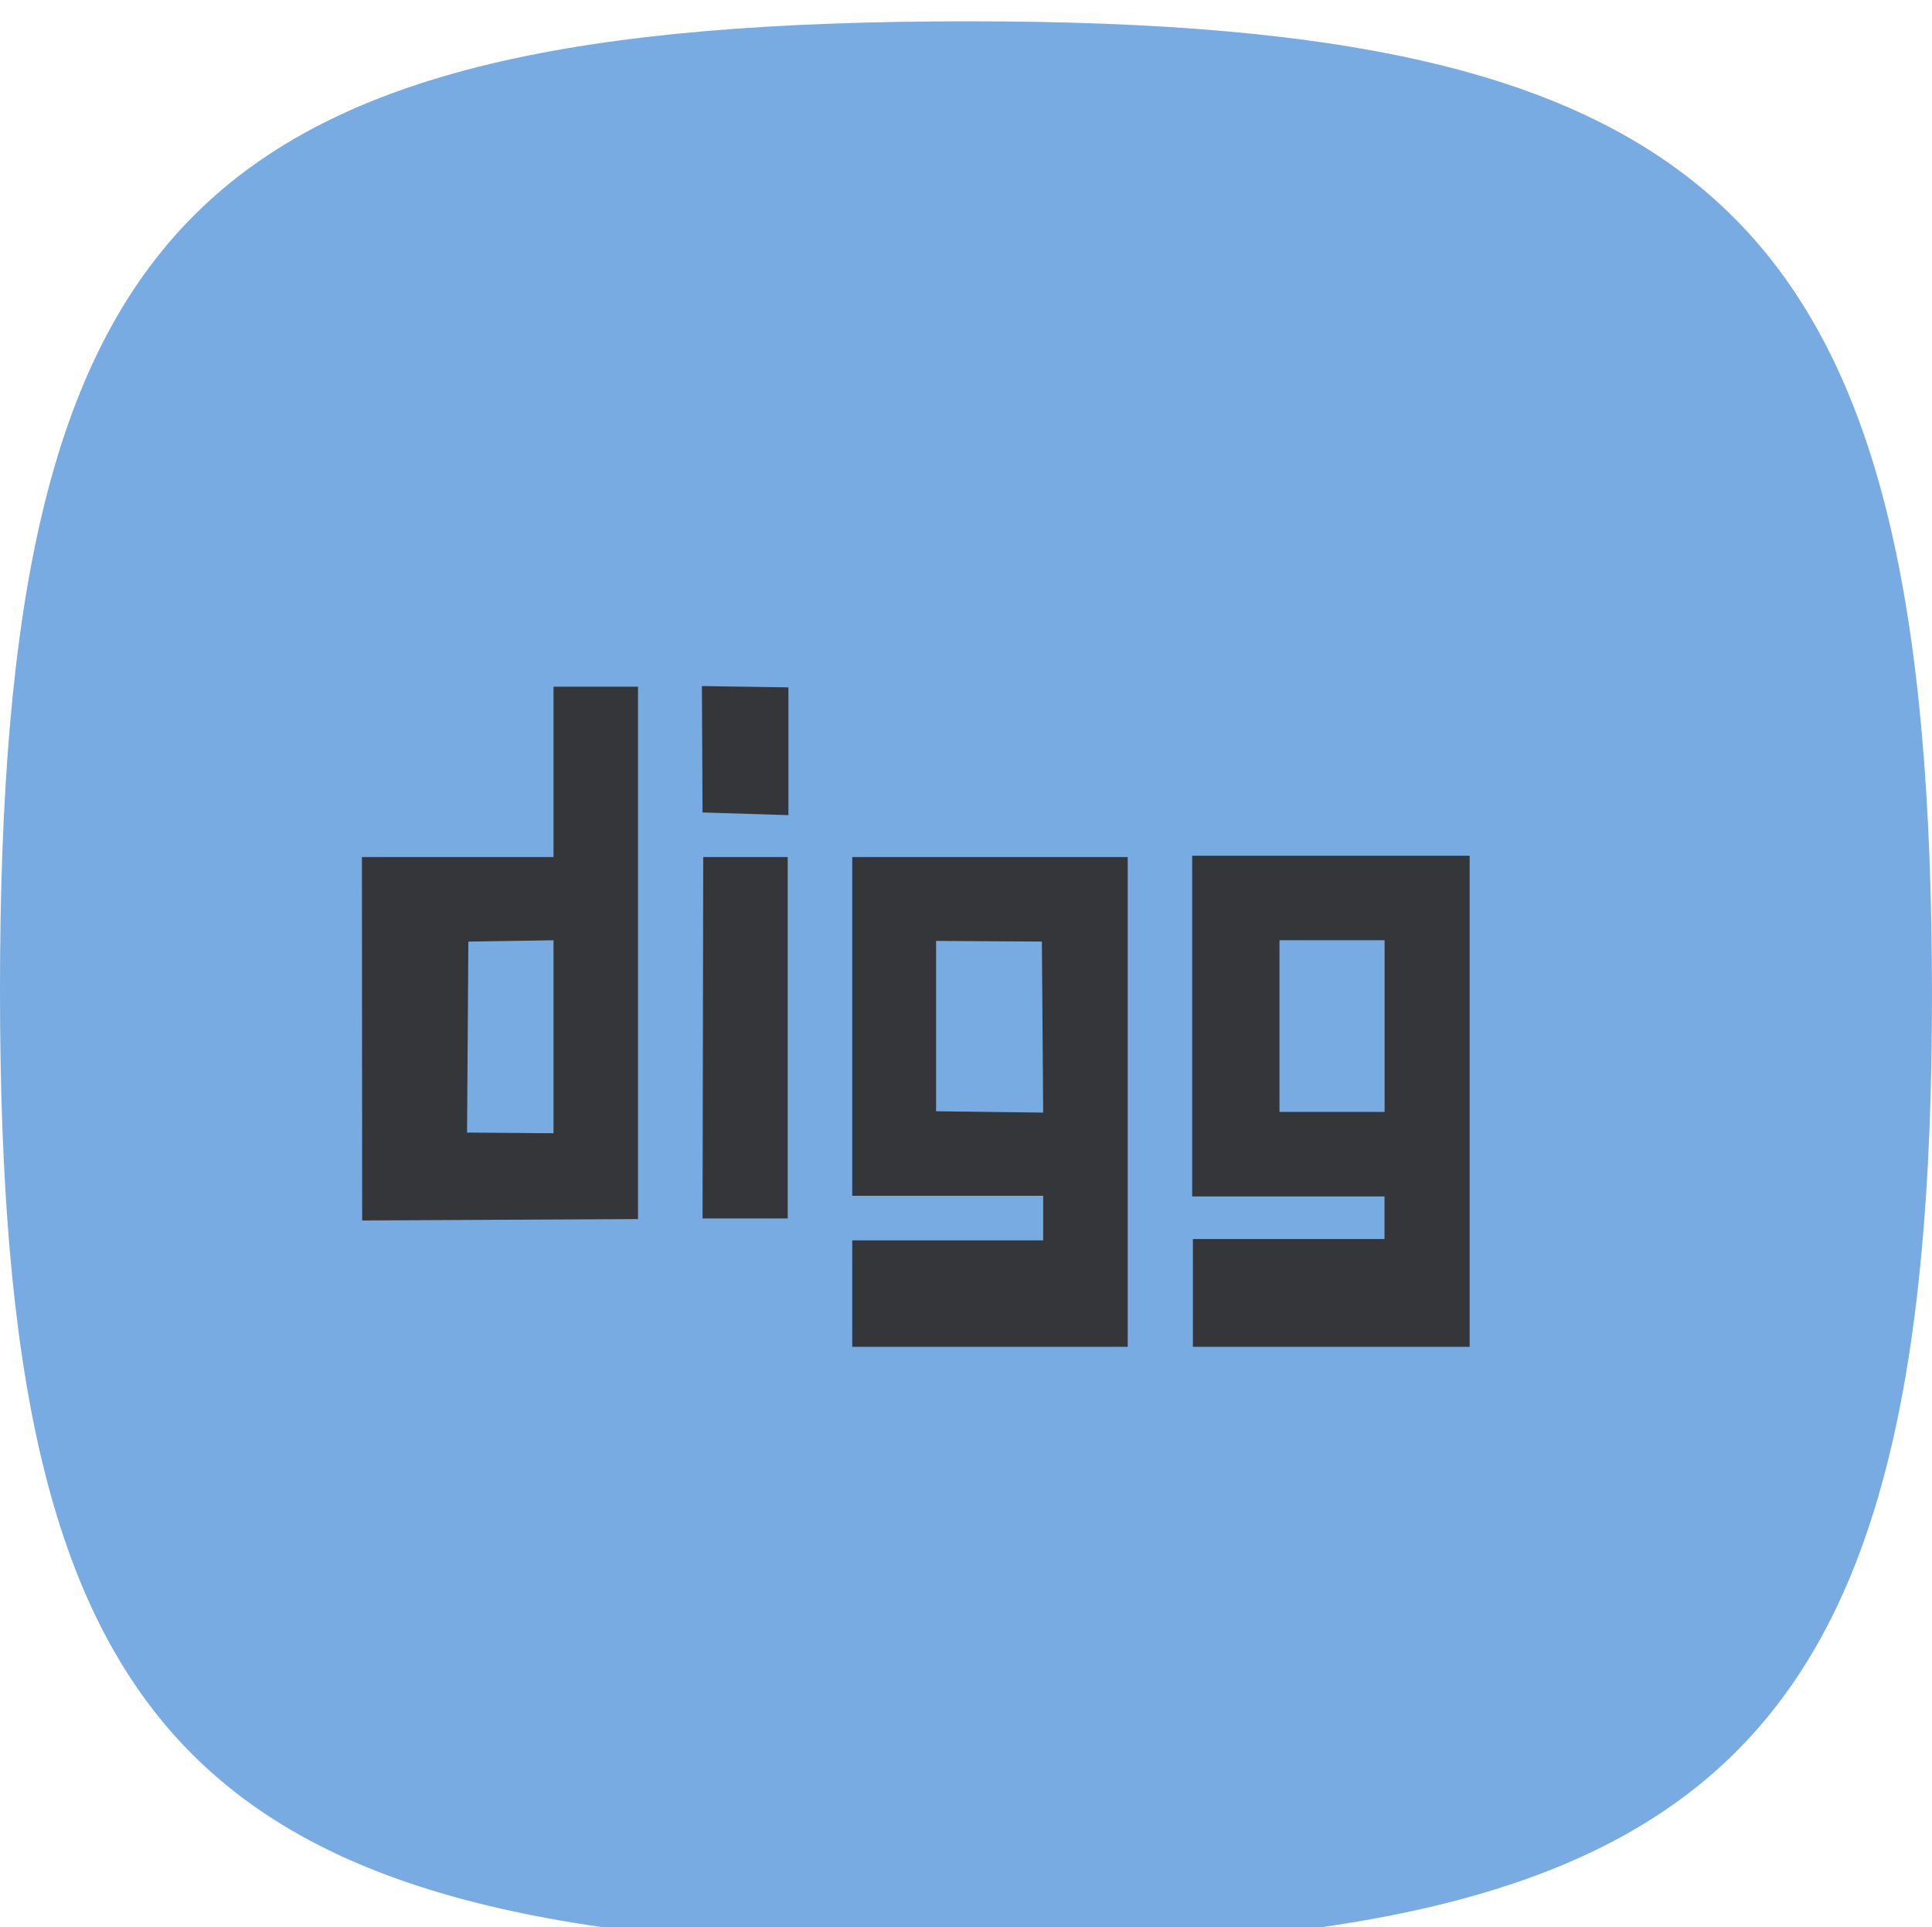 <svg id="Digg" xmlns="http://www.w3.org/2000/svg" xmlns:xlink="http://www.w3.org/1999/xlink" width="90.75" height="90.5" viewBox="0 0 90.75 90.5">
<defs>
    <style>
      .cls-1 {
        fill: #78abe1;
        filter: url(#filter);
      }

      .cls-1, .cls-2 {
        fill-rule: evenodd;
      }

      .cls-2 {
        fill: #35363a;
      }
    </style>
    <filter id="filter" x="56" y="414.75" width="90.75" height="90.5" filterUnits="userSpaceOnUse">
      <feGaussianBlur result="blur" in="SourceAlpha"/>
      <feFlood result="flood" flood-color="#fff" flood-opacity="0.1"/>
      <feComposite result="composite" operator="out" in2="blur"/>
      <feOffset result="offset" dy="1"/>
      <feComposite result="composite-2" operator="in" in2="SourceAlpha"/>
      <feBlend result="blend" in2="SourceGraphic"/>
    </filter>
  </defs>
  <path id="container" class="cls-1" d="M101.5,414.751c35.575,0,45.249,9.39,45.249,45.755,0,35.575-9.927,44.744-45.5,44.744-36.365,0-45.249-9.422-45.249-45C56,423.889,65.137,414.751,101.5,414.751Z" transform="translate(-56 -414.75)"/>
  <path id="icon" class="cls-2" d="M112.033,478v-5.063h9v-2H112v-16h13.032V478h-13Zm9-19.094H116.1v8.063h4.938v-8.063ZM96.032,473H105v-2.094H96.032V455H108.97v23H96.032v-5Zm8.907-14.032-4.969-.031v8L105,467ZM89.032,455H93v16.97H89Zm-0.062-8.031,4.063,0.062v6L89,452.905ZM73,455h9v-8h3.969v25l-12.957.066Zm9,12.97v-9.063l-4,.062-0.062,8.969Z" transform="translate(-56 -414.75)"/>
</svg>

